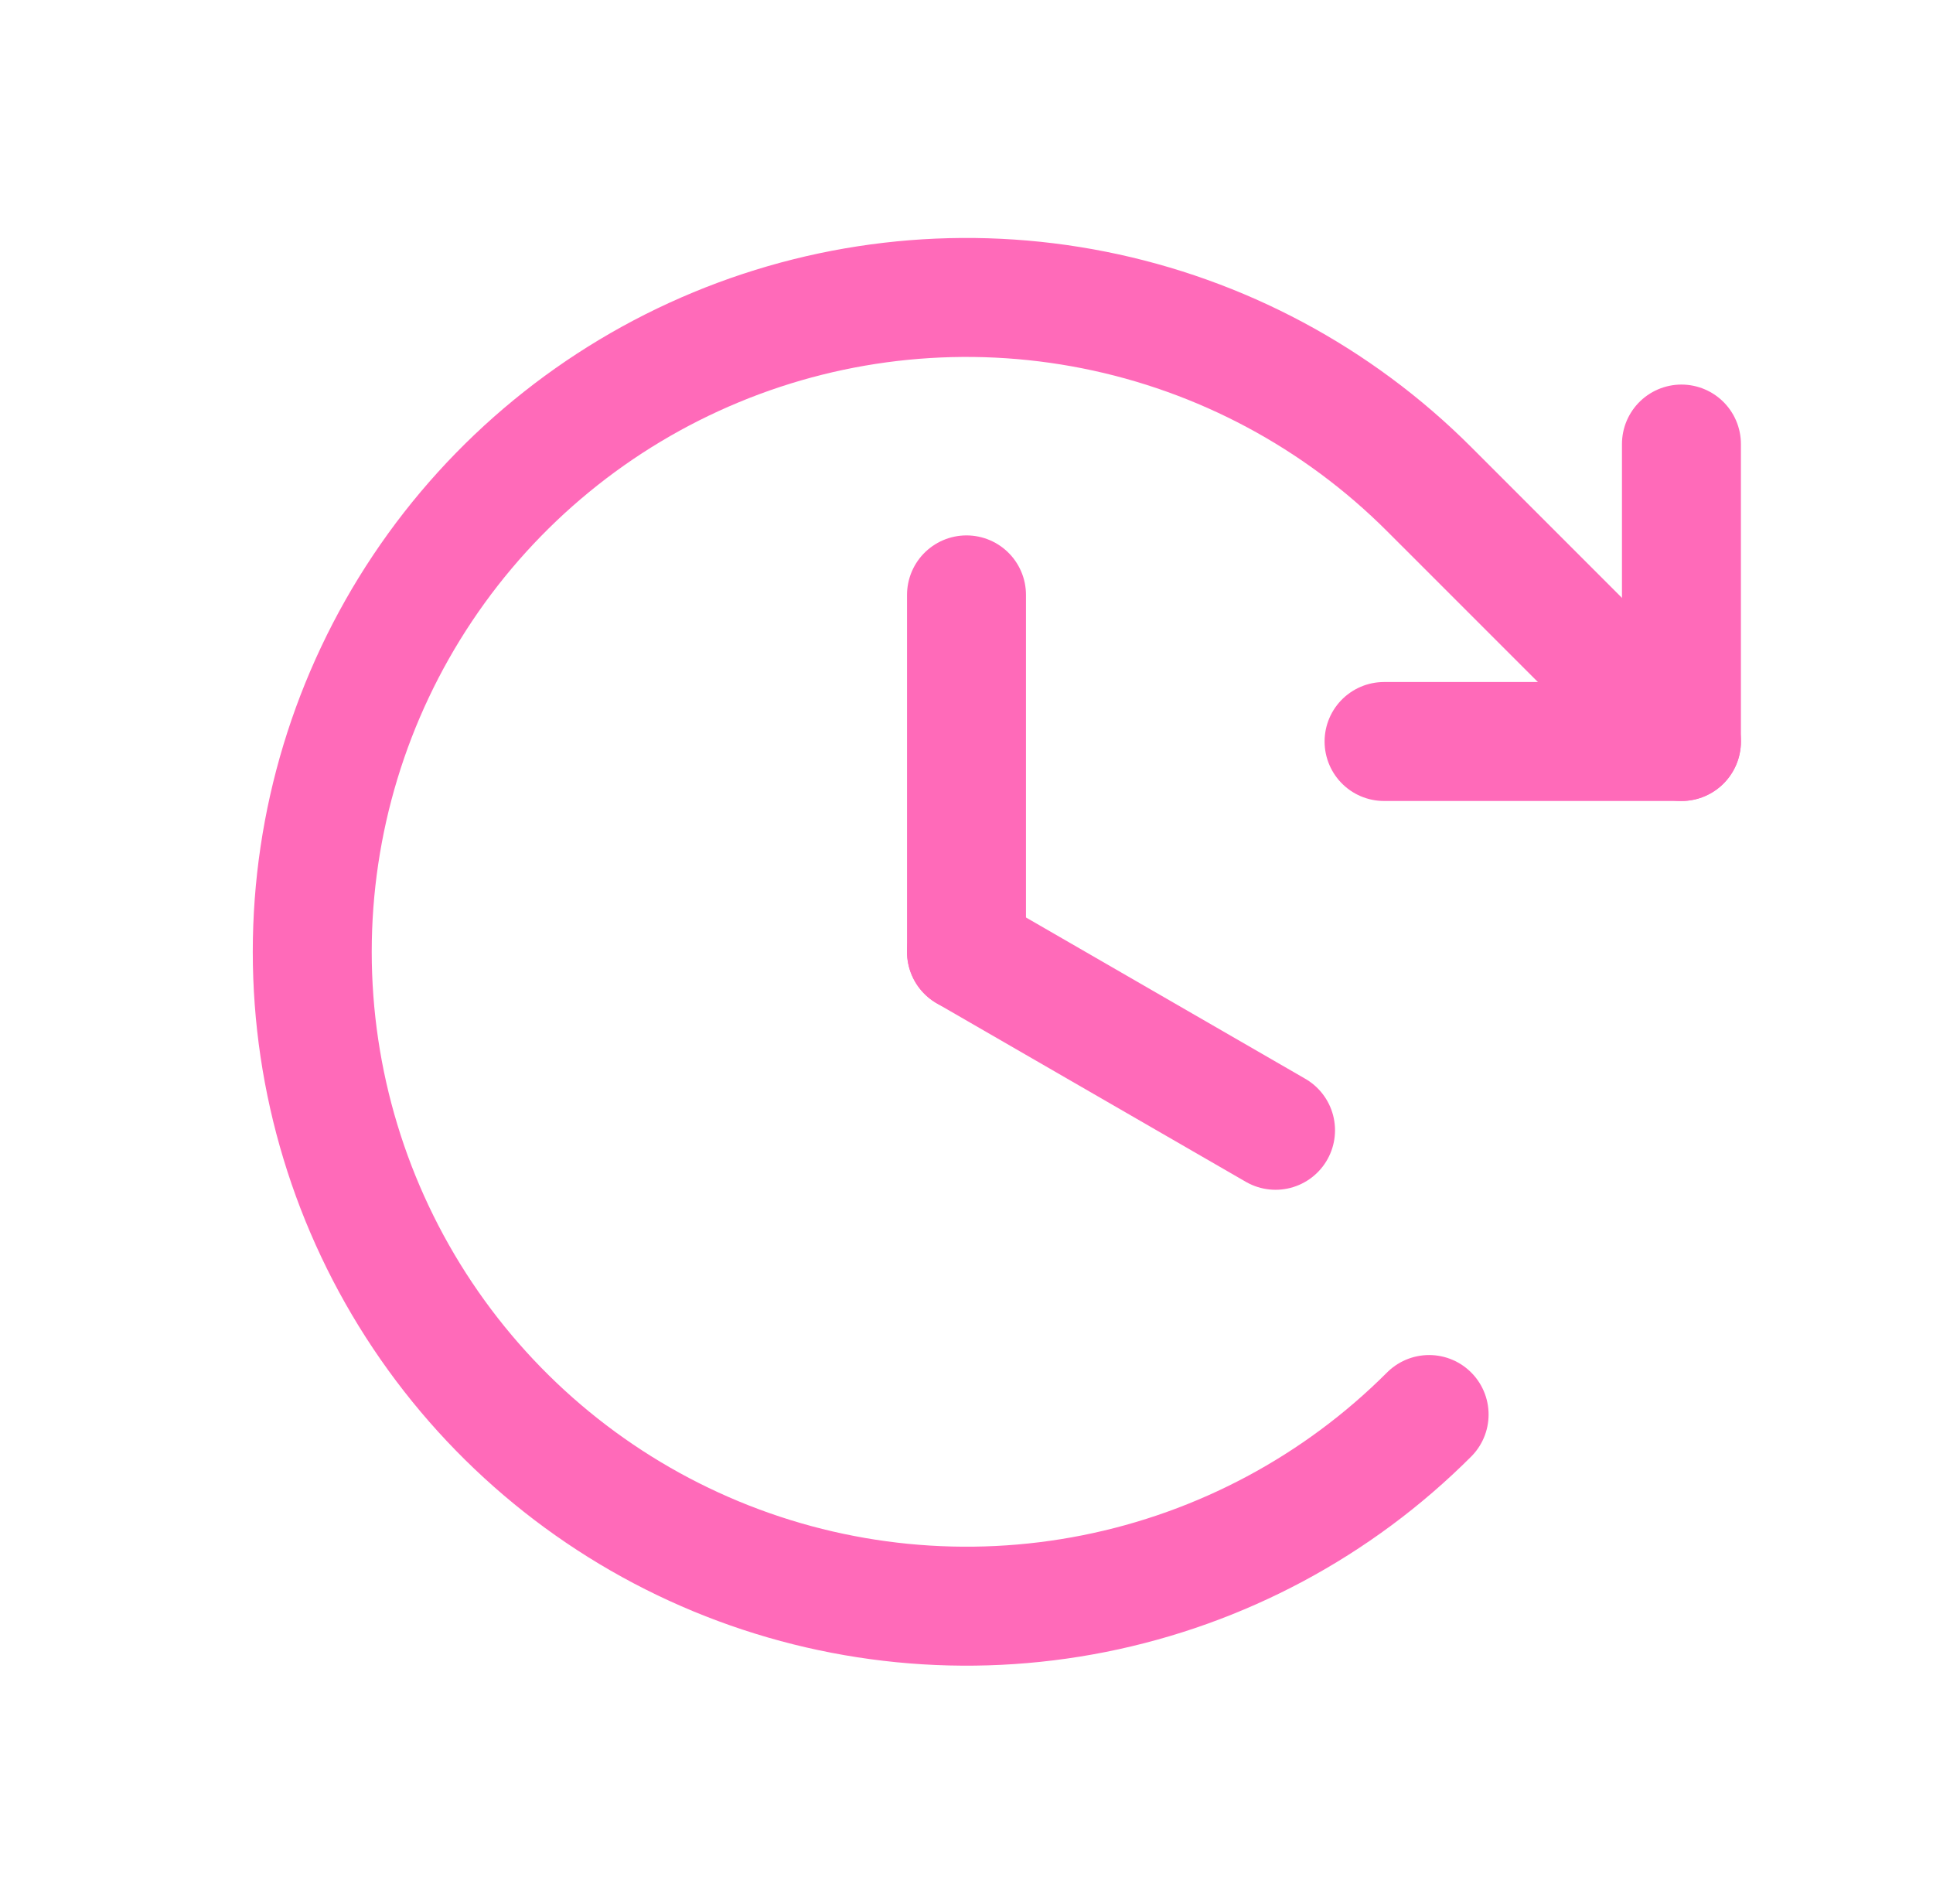 <svg width="65" height="64" viewBox="0 0 65 64" fill="none" xmlns="http://www.w3.org/2000/svg">
<path d="M32.5 20V32" stroke="#FF6AB9" stroke-width="4" stroke-linecap="round" stroke-linejoin="round"/>
<path d="M42.892 38L32.5 32" stroke="#FF6AB9" stroke-width="4" stroke-linecap="round" stroke-linejoin="round"/>
<path d="M46.541 24.929H56.541V14.929" stroke="#FF6AB9" stroke-width="4" stroke-linecap="round" stroke-linejoin="round"/>
<path d="M48.056 47.556C44.98 50.633 41.06 52.728 36.792 53.577C32.524 54.426 28.101 53.99 24.081 52.325C20.061 50.66 16.625 47.84 14.208 44.223C11.79 40.605 10.5 36.351 10.5 32C10.5 27.649 11.79 23.395 14.208 19.777C16.625 16.16 20.061 13.34 24.081 11.675C28.101 10.009 32.524 9.574 36.792 10.423C41.06 11.272 44.98 13.367 48.056 16.444L56.542 24.929" stroke="#FF6AB9" stroke-width="4" stroke-linecap="round" stroke-linejoin="round"/>
</svg>
